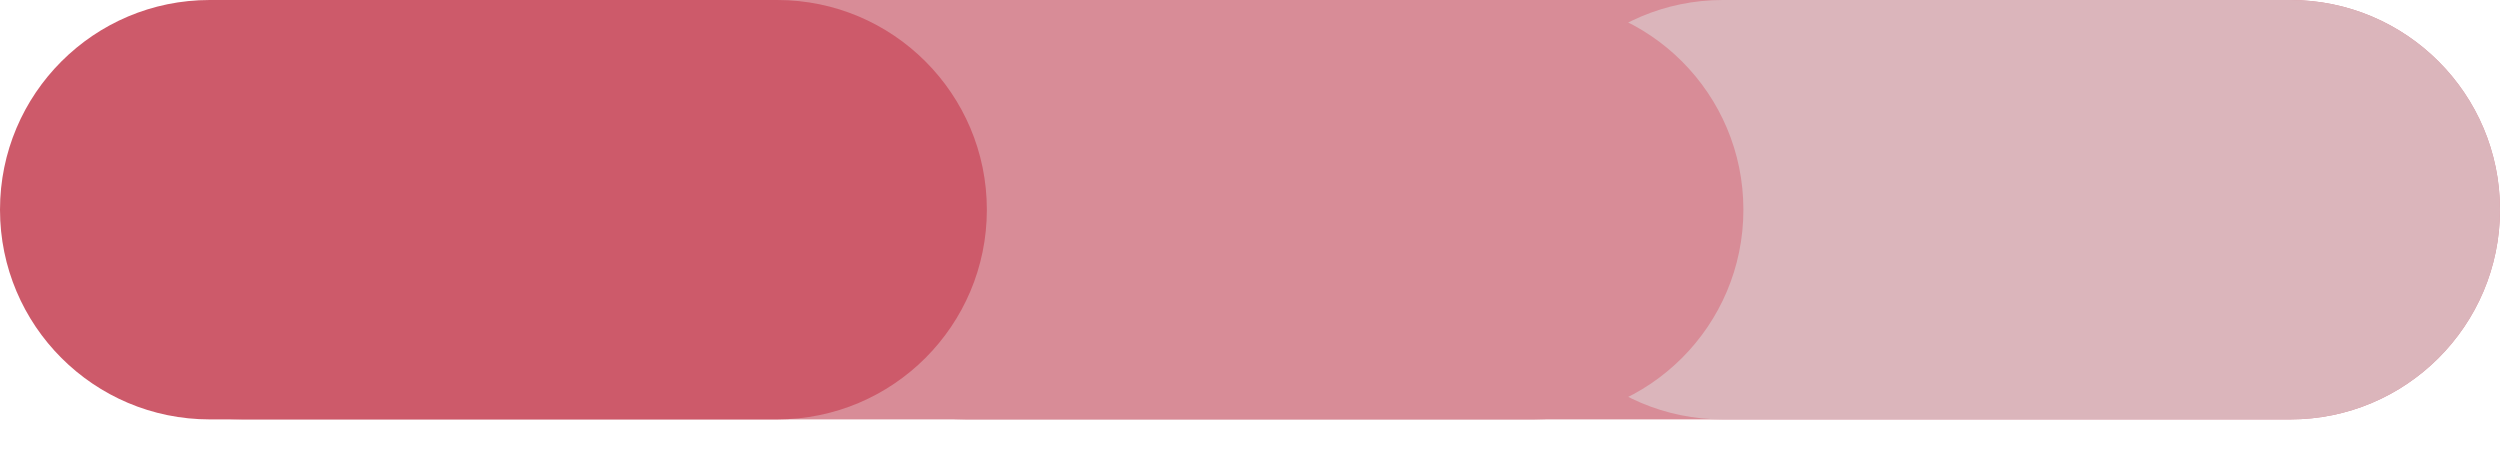 <svg width="50" height="9" viewBox="0 0 50 9" fill="none" xmlns="http://www.w3.org/2000/svg">
<path d="M0.658 4.194C0.658 1.878 2.536 0 4.852 0H25.329H45.806C48.122 0 50 1.878 50 4.194V4.194C50 6.51 48.122 8.388 45.806 8.388H4.852C2.536 8.388 0.658 6.51 0.658 4.194V4.194Z" fill="#D88C97"/>
<path d="M30.263 4.194C30.263 1.878 32.141 0 34.457 0H40.132H45.806C48.122 0 50 1.878 50 4.194V4.194C50 6.51 48.122 8.388 45.806 8.388H34.457C32.141 8.388 30.263 6.51 30.263 4.194V4.194Z" fill="#DBB5BB"/>
<path d="M15.132 4.194C15.132 1.878 17.009 0 19.326 0H25H30.674C32.991 0 34.868 1.878 34.868 4.194V4.194C34.868 6.51 32.991 8.388 30.674 8.388H19.326C17.009 8.388 15.132 6.51 15.132 4.194V4.194Z" fill="#D88C97"/>
<path d="M0 4.194C0 1.878 1.878 0 4.194 0H9.868H15.543C17.859 0 19.737 1.878 19.737 4.194V4.194C19.737 6.51 17.859 8.388 15.543 8.388H4.194C1.878 8.388 0 6.51 0 4.194V4.194Z" fill="#CD5A6A"/>
</svg>
